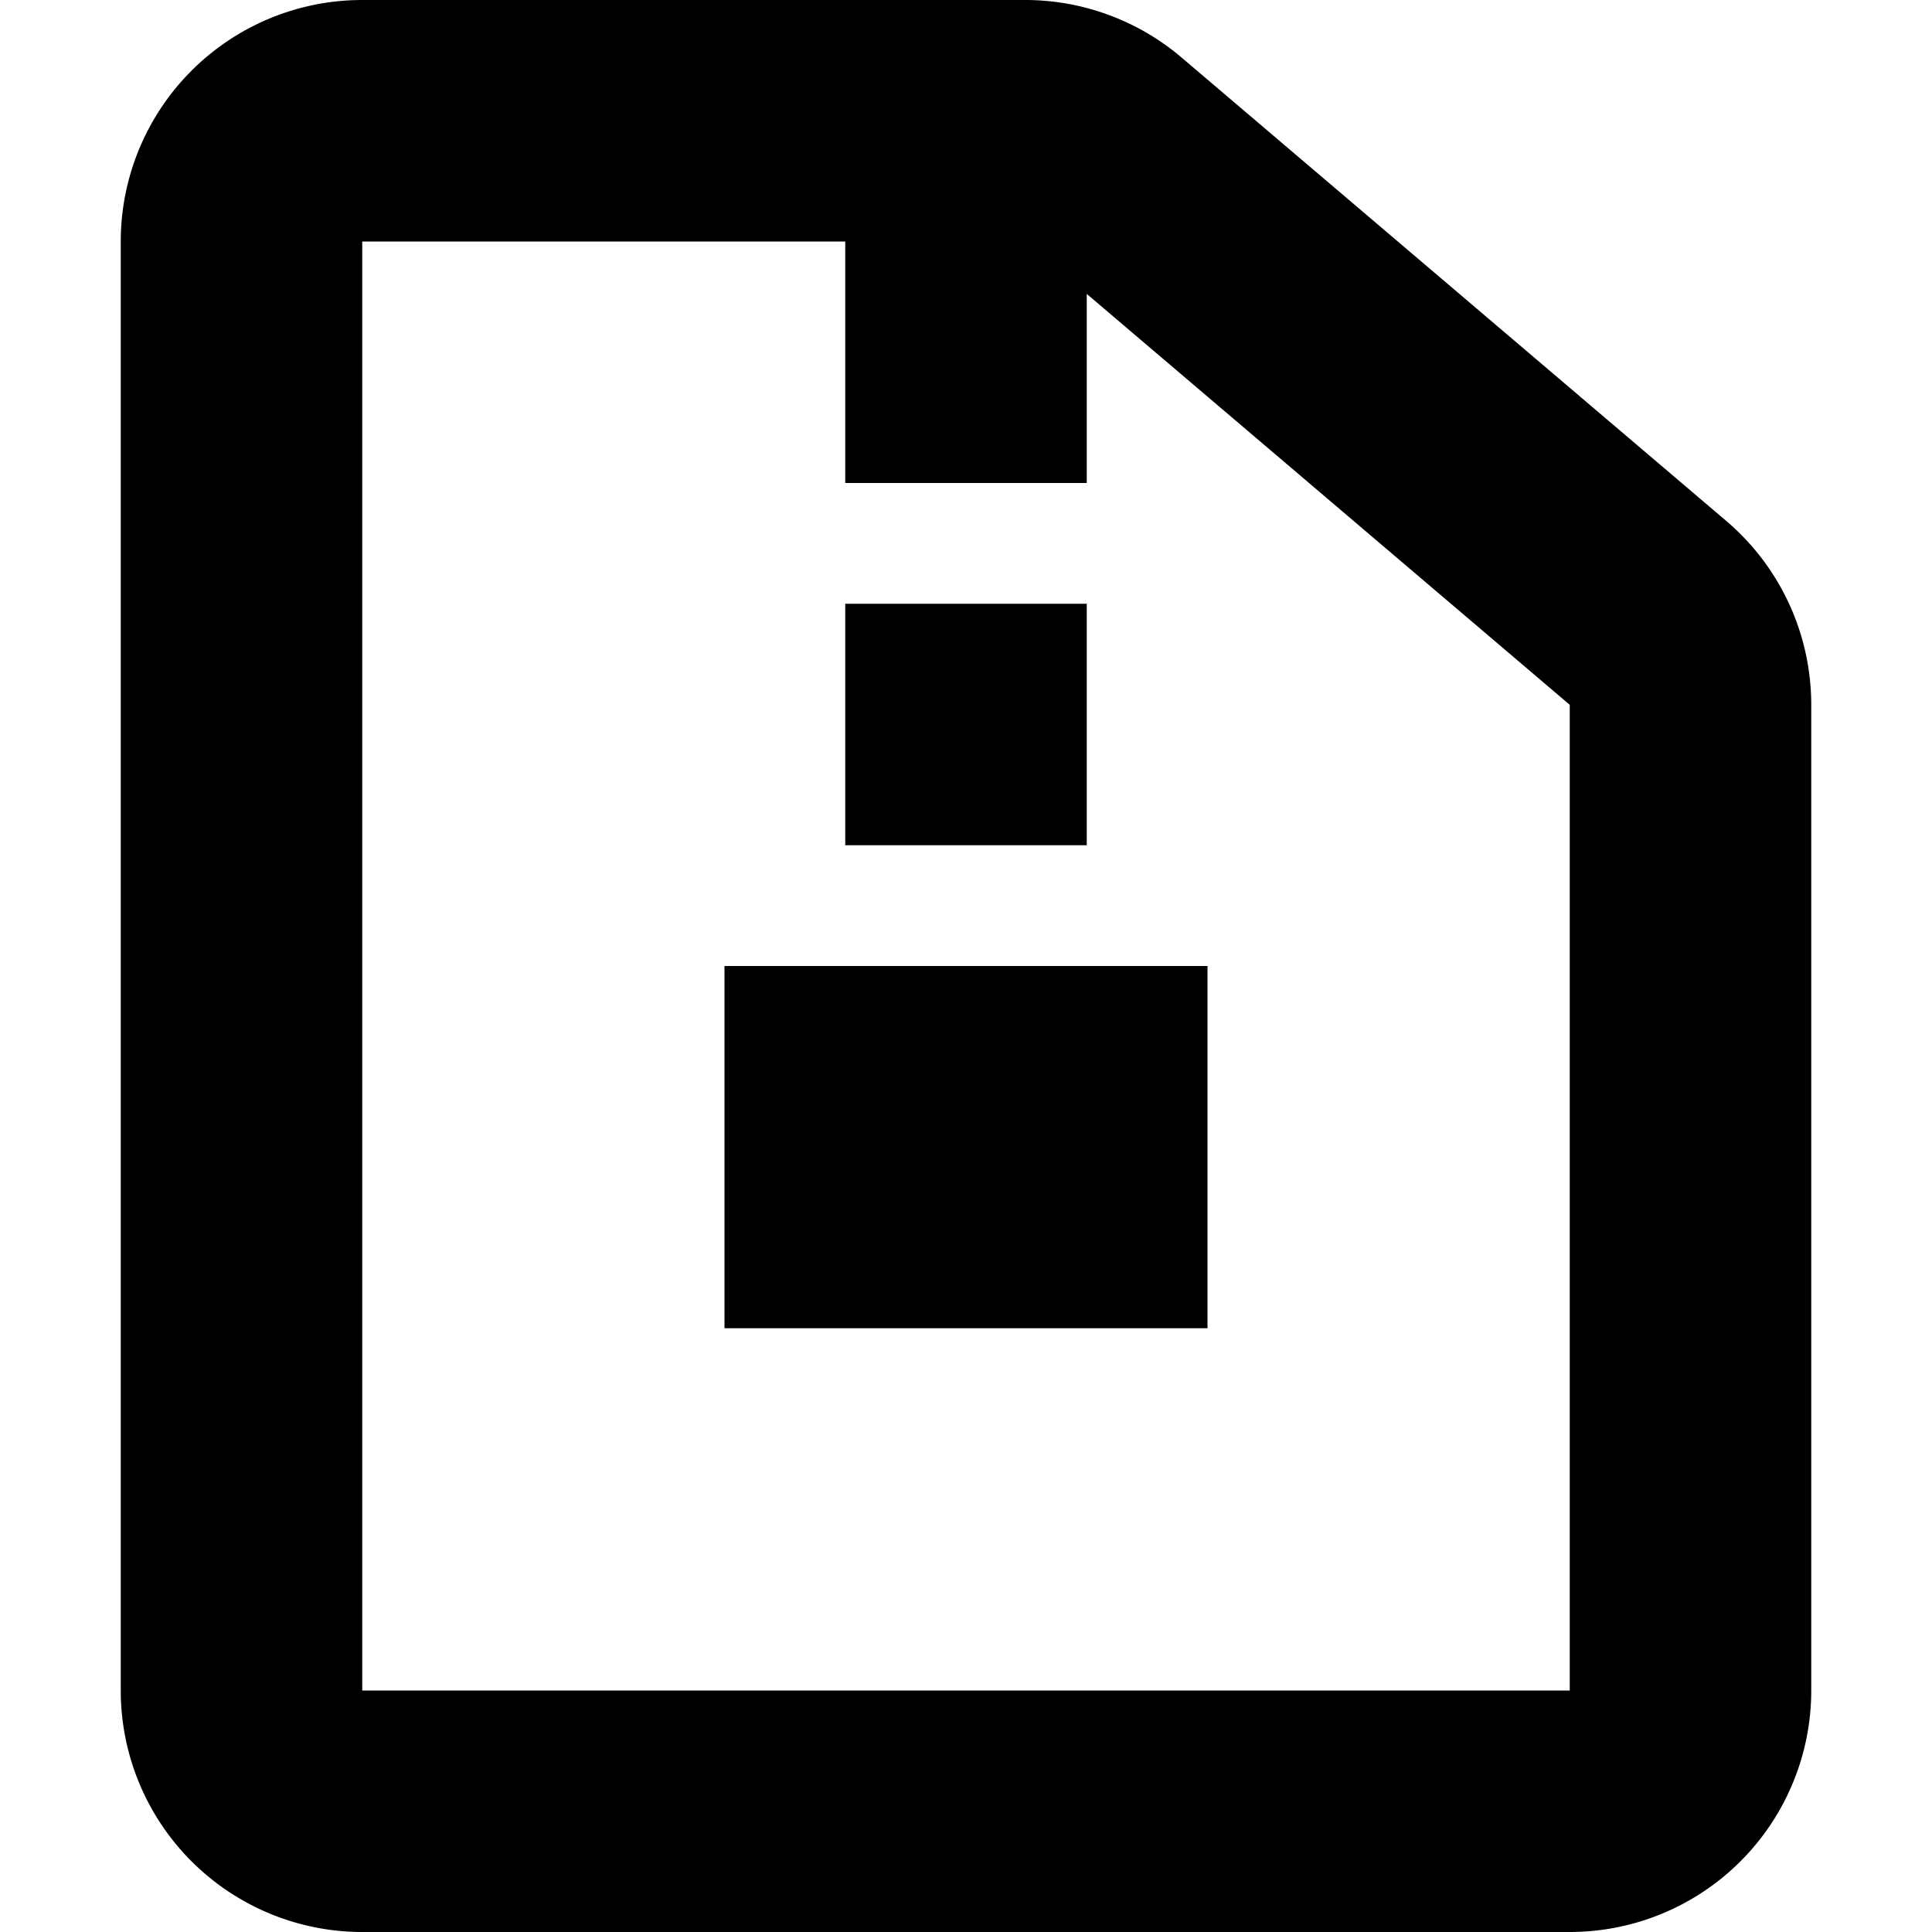 <svg width="16" height="16" viewBox="0 0 16 16" fill="none" xmlns="http://www.w3.org/2000/svg">
    <path fill-rule="evenodd" clip-rule="evenodd" d="M3 0a2 2 0 00-2 2v12a2 2 0 002 2h10a2 2 0 002-2V5.837a2 2 0 00-.704-1.523L9.786.477A2 2 0 008.488 0H3zm6 2.434V4H7V2H3v12h10V5.837L9 2.434zM7 7V5h2v2H7zM6 8v3h4V8H6z" fill="currentColor"/>
</svg>
